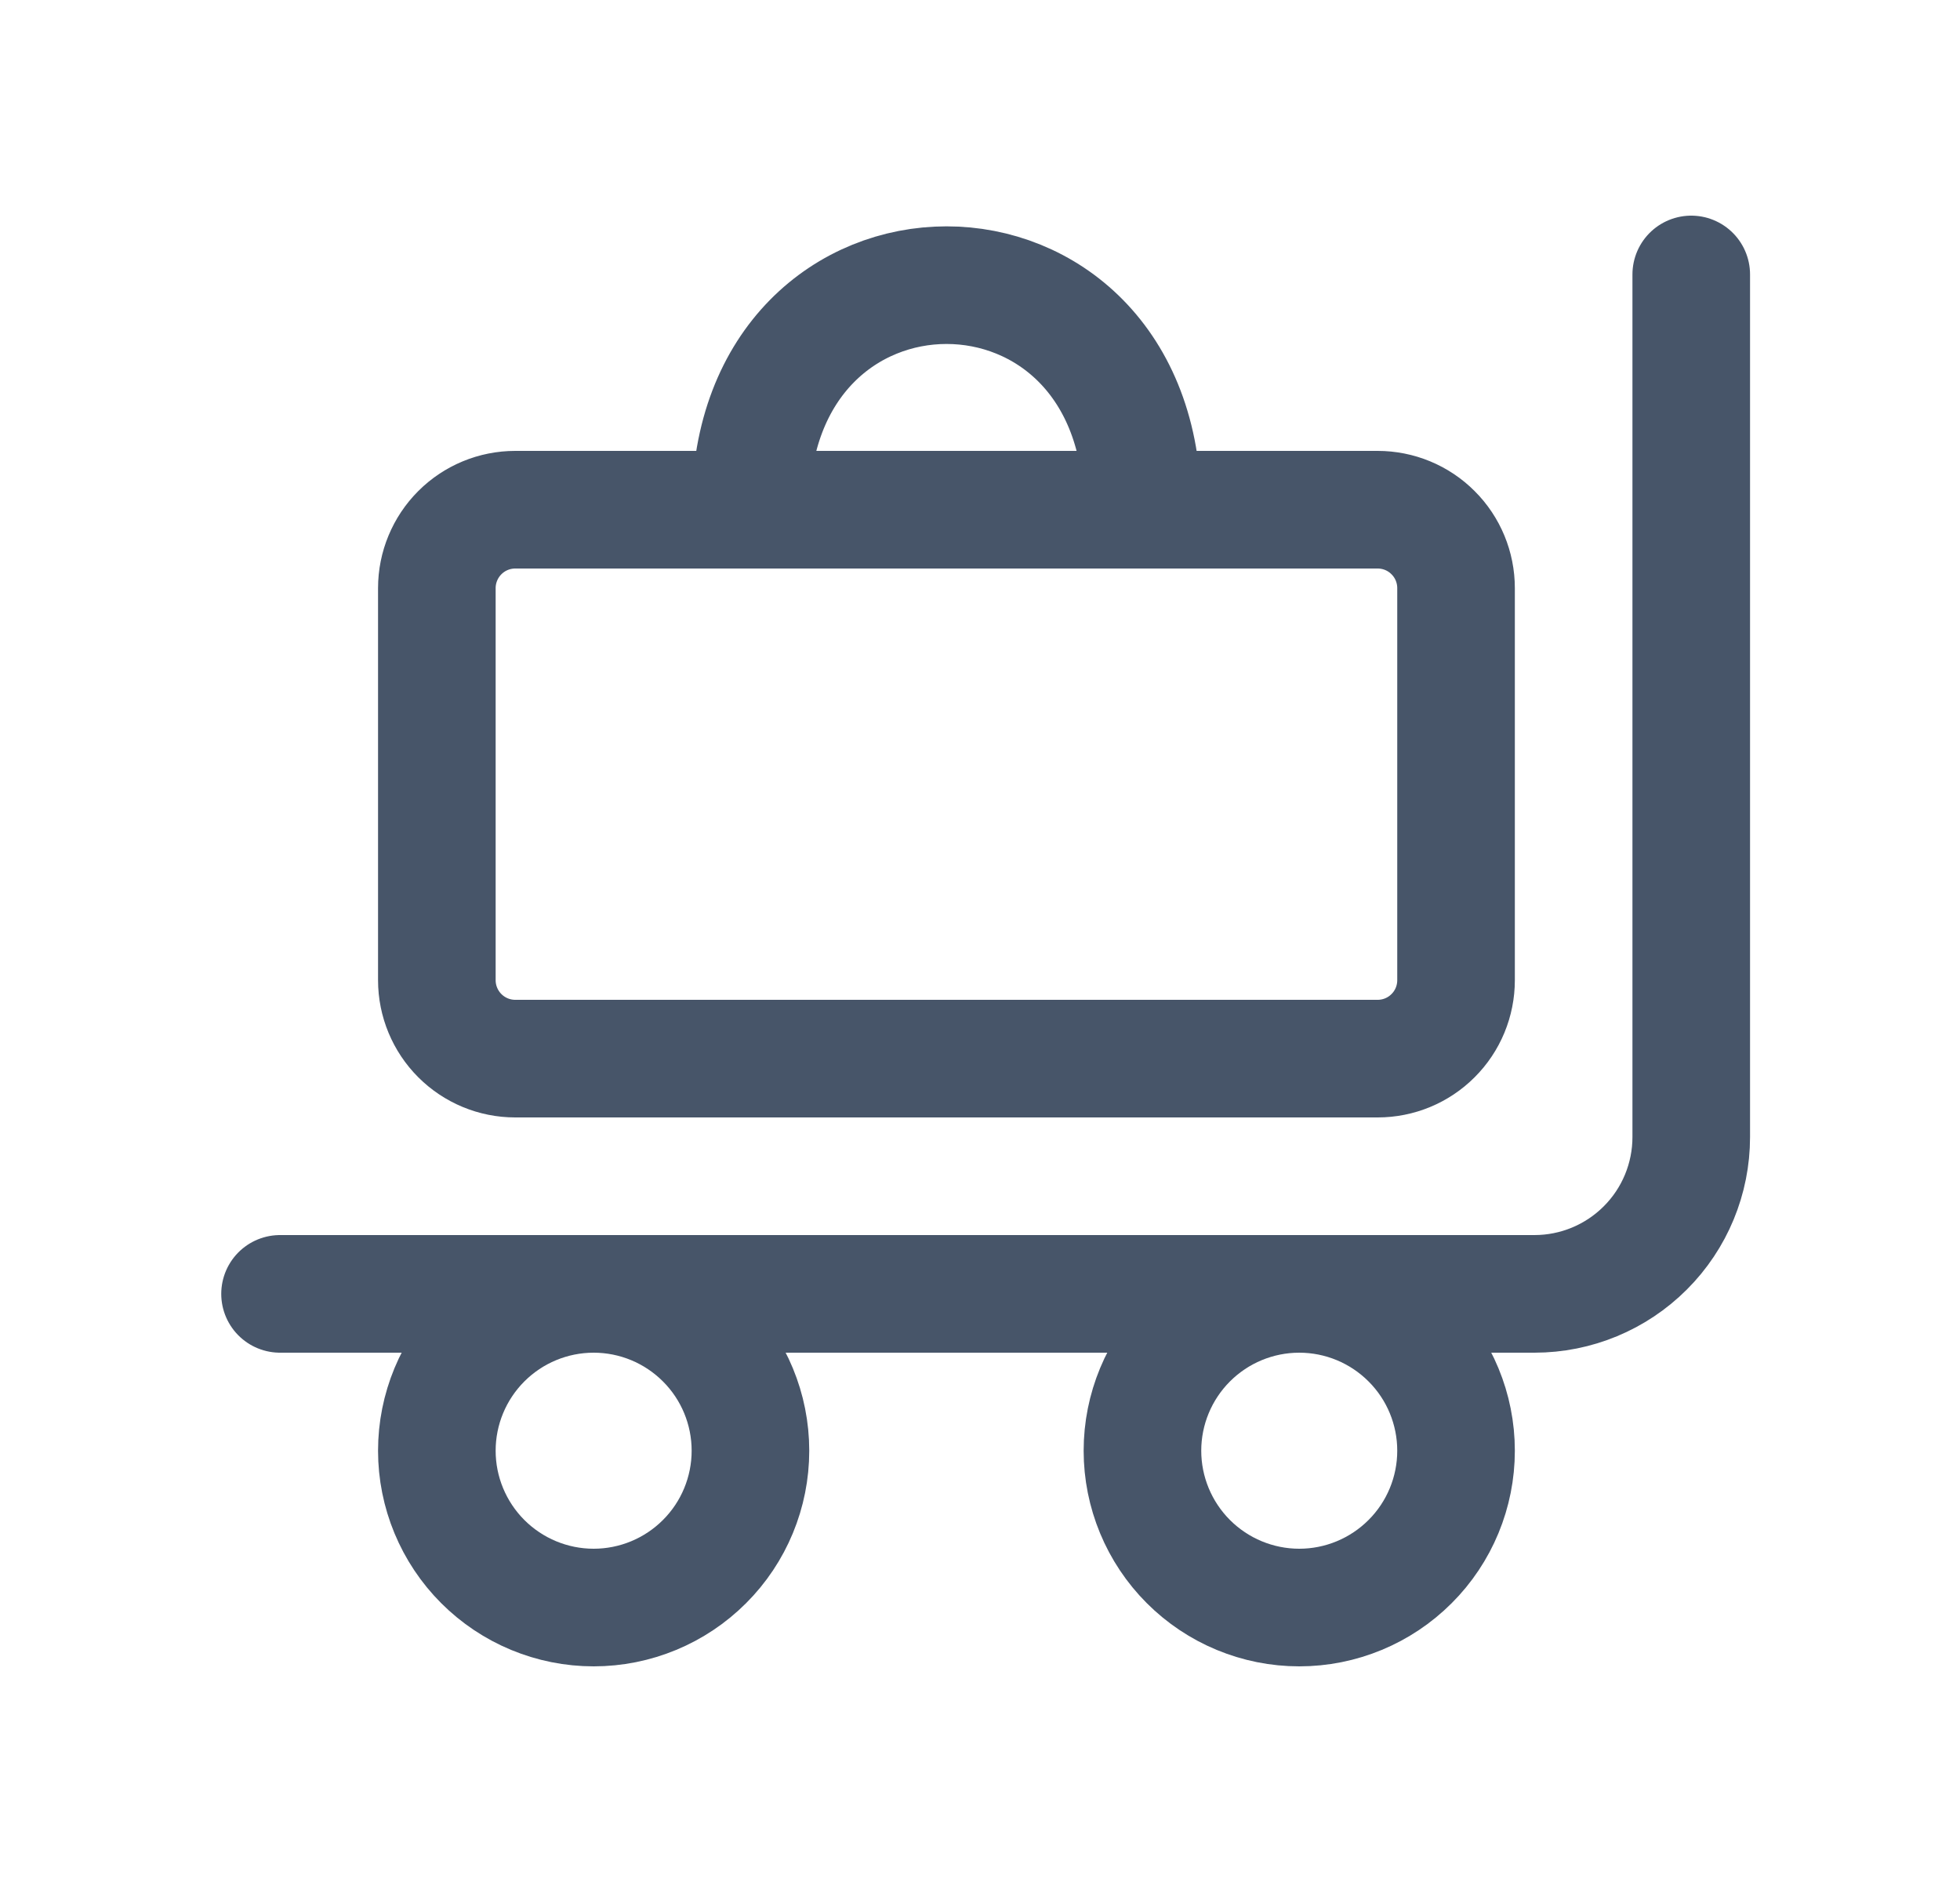 <svg width="25" height="24" viewBox="0 0 25 24" fill="none" xmlns="http://www.w3.org/2000/svg">
<path d="M3.572 16.5H19.572C20.103 16.5 20.611 16.289 20.986 15.914C21.362 15.539 21.572 15.03 21.572 14.5V3.5M14.572 6.5H9.572M14.572 6.5C14.572 2.679 9.572 2.685 9.572 6.5M14.572 6.5H17.572C17.837 6.5 18.092 6.605 18.279 6.793C18.467 6.98 18.572 7.235 18.572 7.5V12.5C18.572 12.765 18.467 13.02 18.279 13.207C18.092 13.395 17.837 13.5 17.572 13.5H6.572C6.307 13.5 6.053 13.395 5.865 13.207C5.678 13.02 5.572 12.765 5.572 12.5V7.5C5.572 7.235 5.678 6.98 5.865 6.793C6.053 6.605 6.307 6.5 6.572 6.5H9.572M5.572 18.5C5.572 19.03 5.783 19.539 6.158 19.914C6.533 20.289 7.042 20.5 7.572 20.5C8.103 20.5 8.611 20.289 8.986 19.914C9.362 19.539 9.572 19.03 9.572 18.5C9.572 17.97 9.362 17.461 8.986 17.086C8.611 16.711 8.103 16.5 7.572 16.5C7.042 16.5 6.533 16.711 6.158 17.086C5.783 17.461 5.572 17.97 5.572 18.5ZM14.572 18.5C14.572 19.03 14.783 19.539 15.158 19.914C15.533 20.289 16.042 20.5 16.572 20.5C17.103 20.5 17.611 20.289 17.986 19.914C18.362 19.539 18.572 19.03 18.572 18.5C18.572 17.97 18.362 17.461 17.986 17.086C17.611 16.711 17.103 16.5 16.572 16.5C16.042 16.5 15.533 16.711 15.158 17.086C14.783 17.461 14.572 17.97 14.572 18.5Z" stroke="#475569" stroke-width="1.5" stroke-linecap="round" stroke-linejoin="round"/>
</svg>
